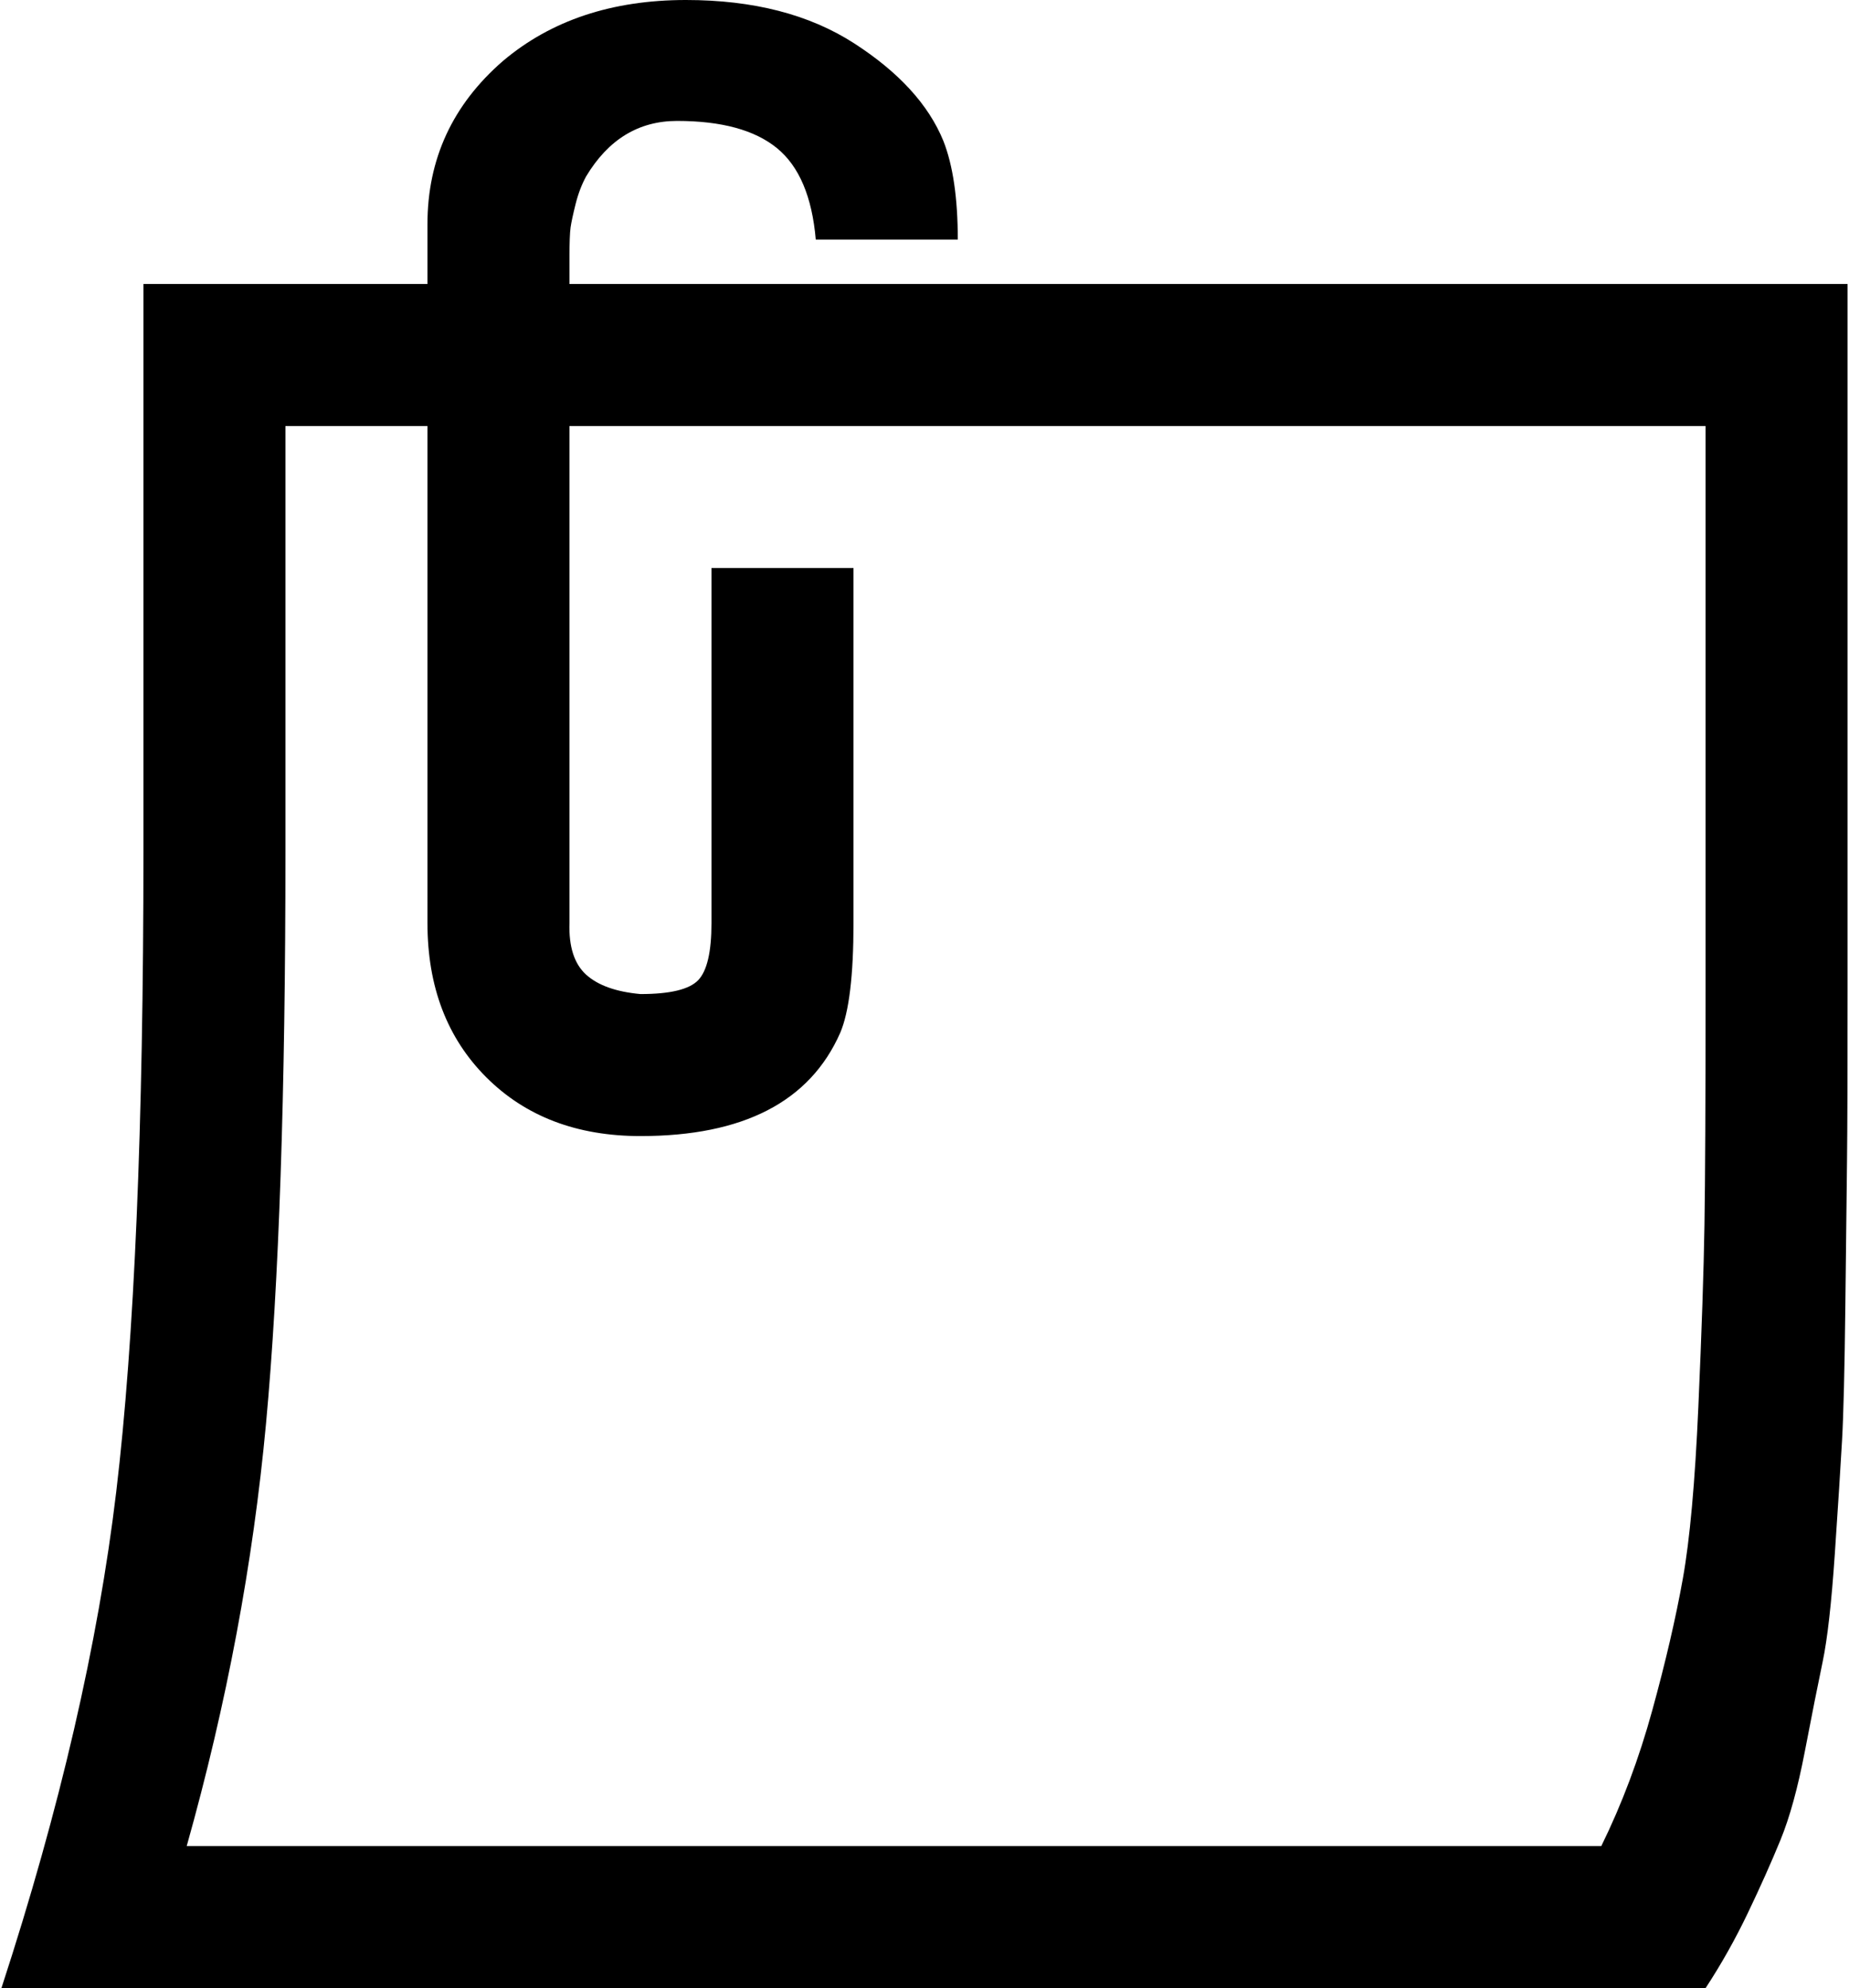 <svg xmlns="http://www.w3.org/2000/svg" width="0.93em" height="1em" viewBox="0 0 1664 1792"><path fill="currentColor" d="M1664 256v637q0 110-.5 153t-1.5 130t-3 122.5t-6.5 102t-11 97.5t-16 80.5t-22 80t-29.5 66t-38 67.5H0q79-242 103.5-447.5T128 768V256h256v-54q0-88 68-147Q517 0 617 0q91 0 151.5 39t80.5 88q13 33 13 89H734q-5-58-35-82.5T609 109q-52 0-82 50q-6 11-9.5 25t-4.5 21t-1 27v24zM512 384v448q-1 32 15 46.5t49 17.5q40 0 52-12.5t12-51.5V512h128v320q0 71-12 99q-41 93-180 93q-86 0-139-53t-53-139V384H256v384q0 326-17.5 515T167 1664h1275q28-57 46-122.5t27.5-118.5t14-155t5.5-163.5t1-211.5V384z"/></svg>